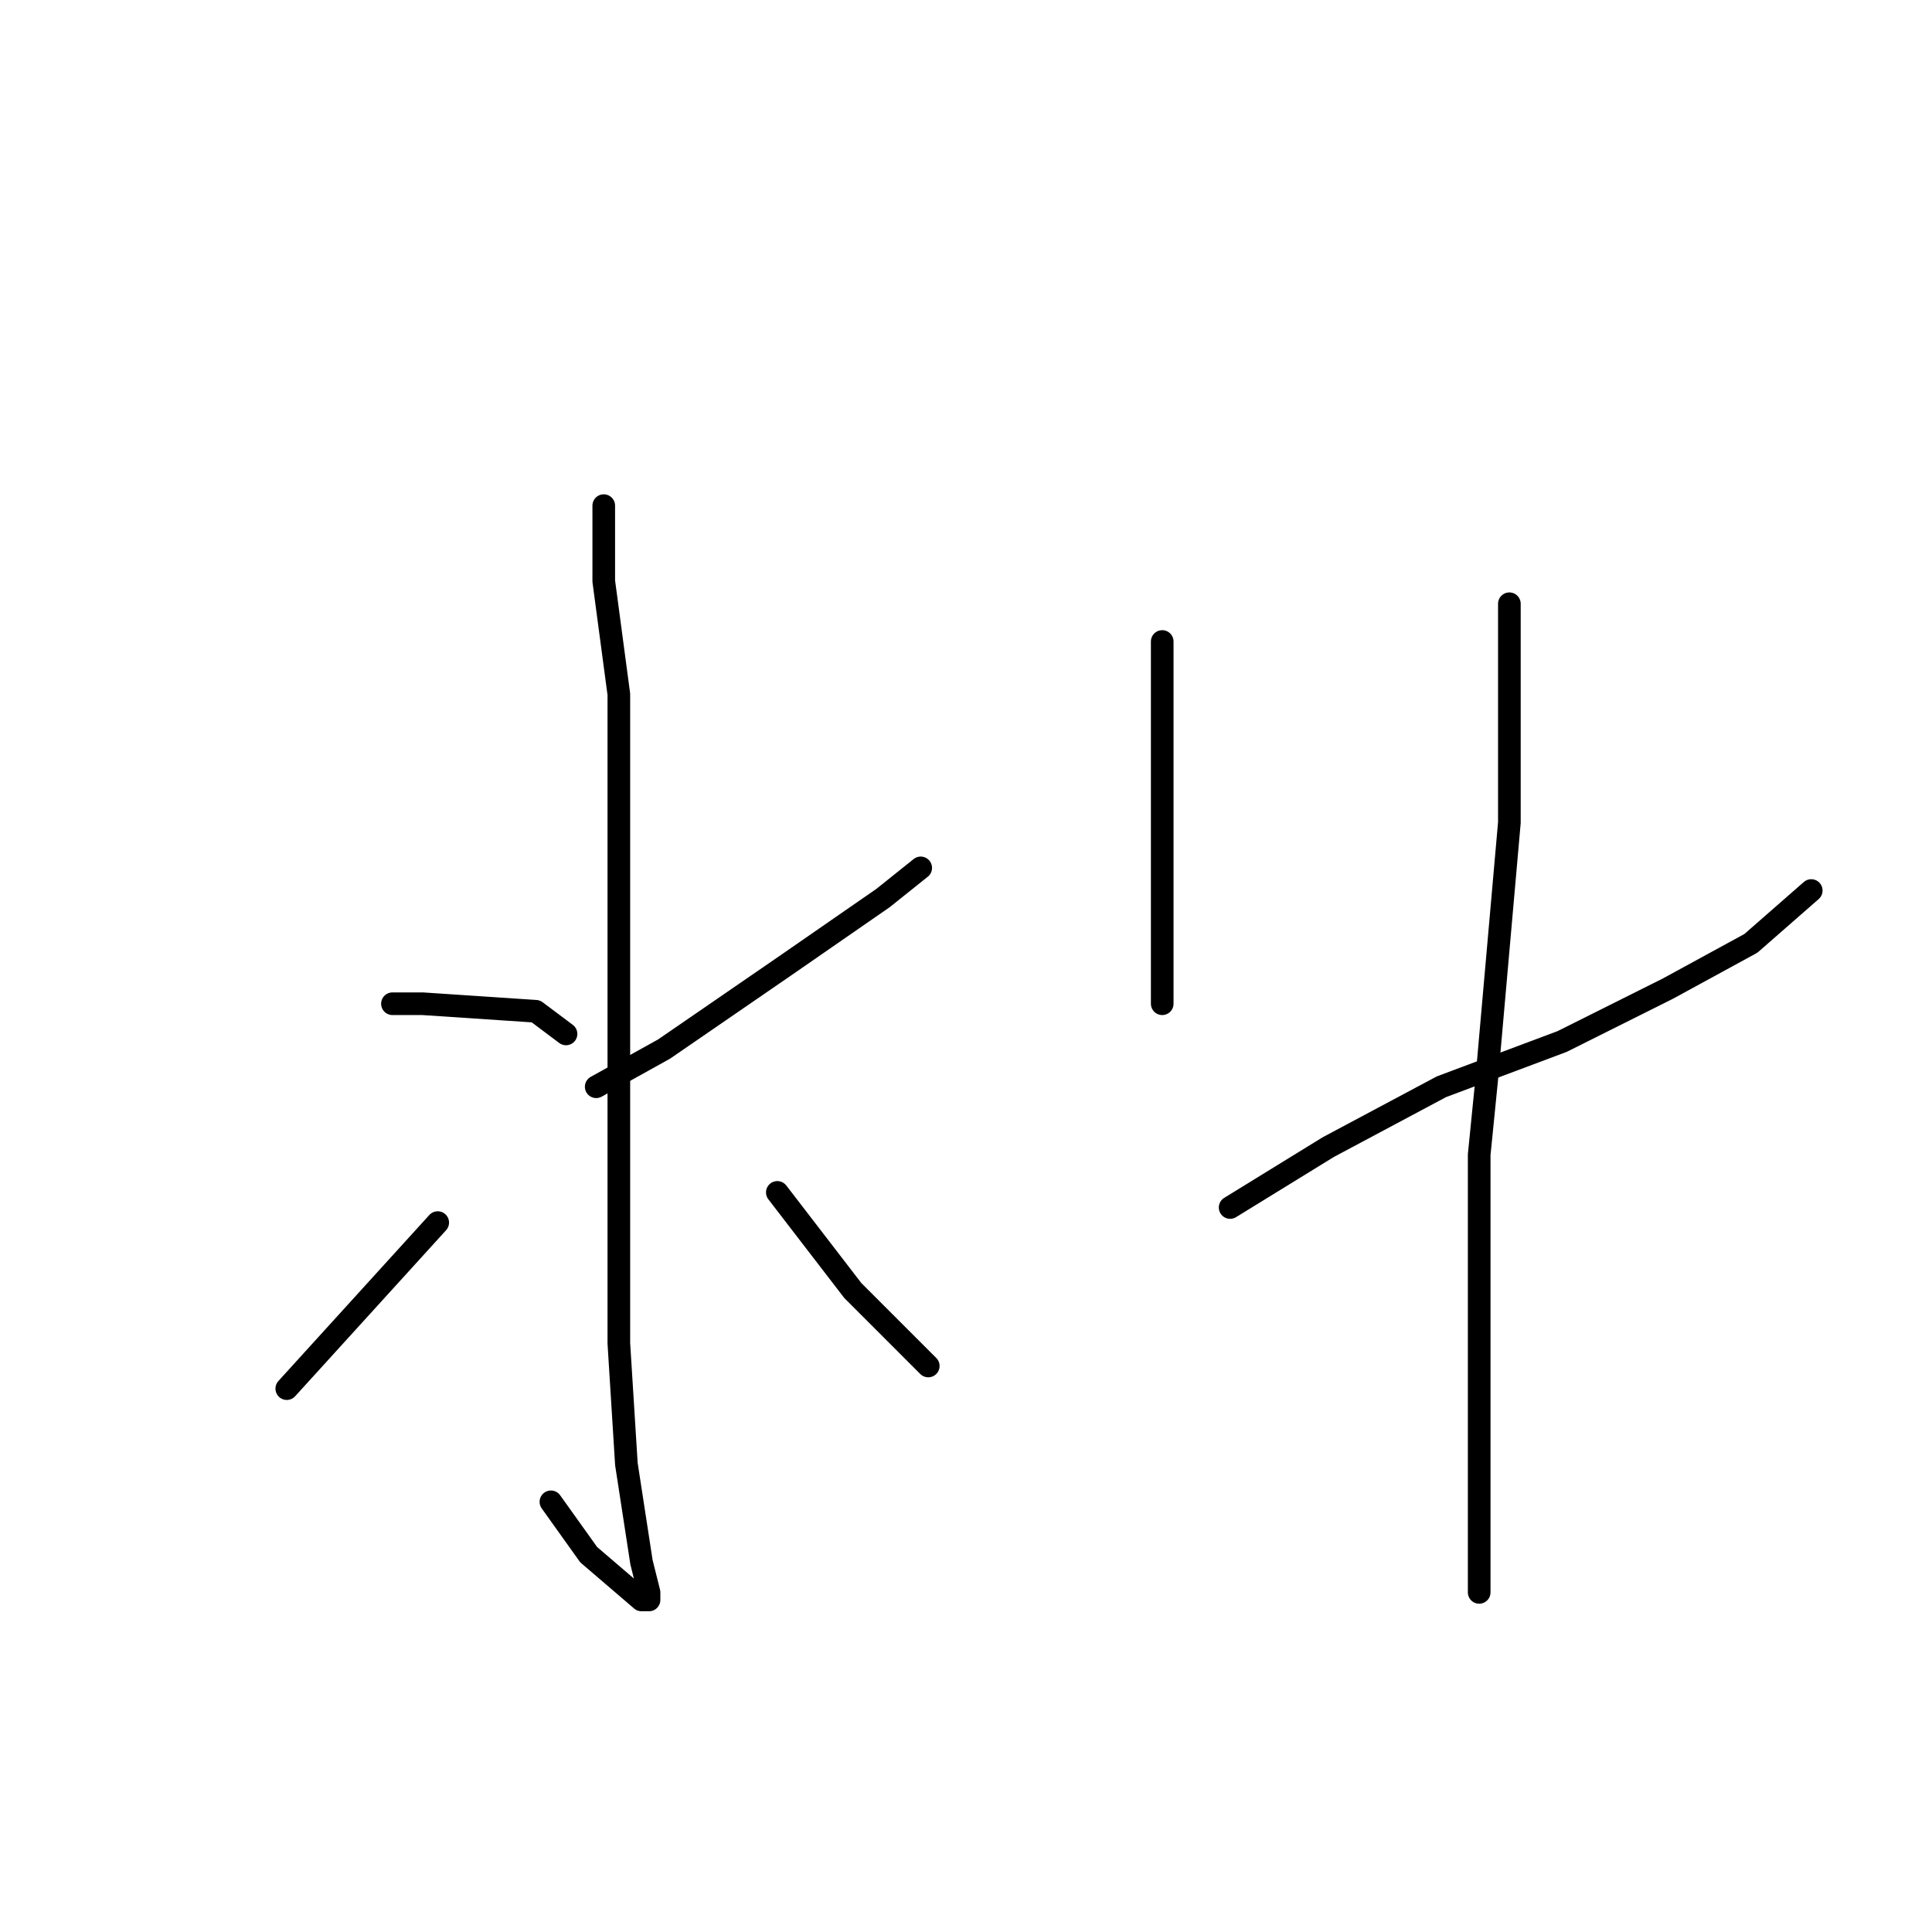 <?xml version="1.0" standalone="no"?>
    <svg width="256" height="256" xmlns="http://www.w3.org/2000/svg" version="1.1">
    <polyline stroke="black" stroke-width="3" stroke-linecap="round" fill="transparent" stroke-linejoin="round" points="80 67 80 77 82 92 82 114 82 136 82 158 82 178 83 194 85 207 86 211 86 212 85 212 78 206 73 199 73 199 " />
        <polyline stroke="black" stroke-width="3" stroke-linecap="round" fill="transparent" stroke-linejoin="round" points="52 133 56 133 71 134 75 137 75 137 " />
        <polyline stroke="black" stroke-width="3" stroke-linecap="round" fill="transparent" stroke-linejoin="round" points="38 184 58 162 58 162 " />
        <polyline stroke="black" stroke-width="3" stroke-linecap="round" fill="transparent" stroke-linejoin="round" points="122 115 117 119 104 128 88 139 79 144 79 144 " />
        <polyline stroke="black" stroke-width="3" stroke-linecap="round" fill="transparent" stroke-linejoin="round" points="123 181 118 176 113 171 103 158 103 158 " />
        <polyline stroke="black" stroke-width="3" stroke-linecap="round" fill="transparent" stroke-linejoin="round" points="154 85 154 96 154 114 154 133 154 133 " />
        <polyline stroke="black" stroke-width="3" stroke-linecap="round" fill="transparent" stroke-linejoin="round" points="163 160 176 152 191 144 207 138 221 131 232 125 240 118 240 118 " />
        <polyline stroke="black" stroke-width="3" stroke-linecap="round" fill="transparent" stroke-linejoin="round" points="200 80 200 88 200 109 197 143 196 153 196 176 196 197 196 211 196 211 " />
        </svg>